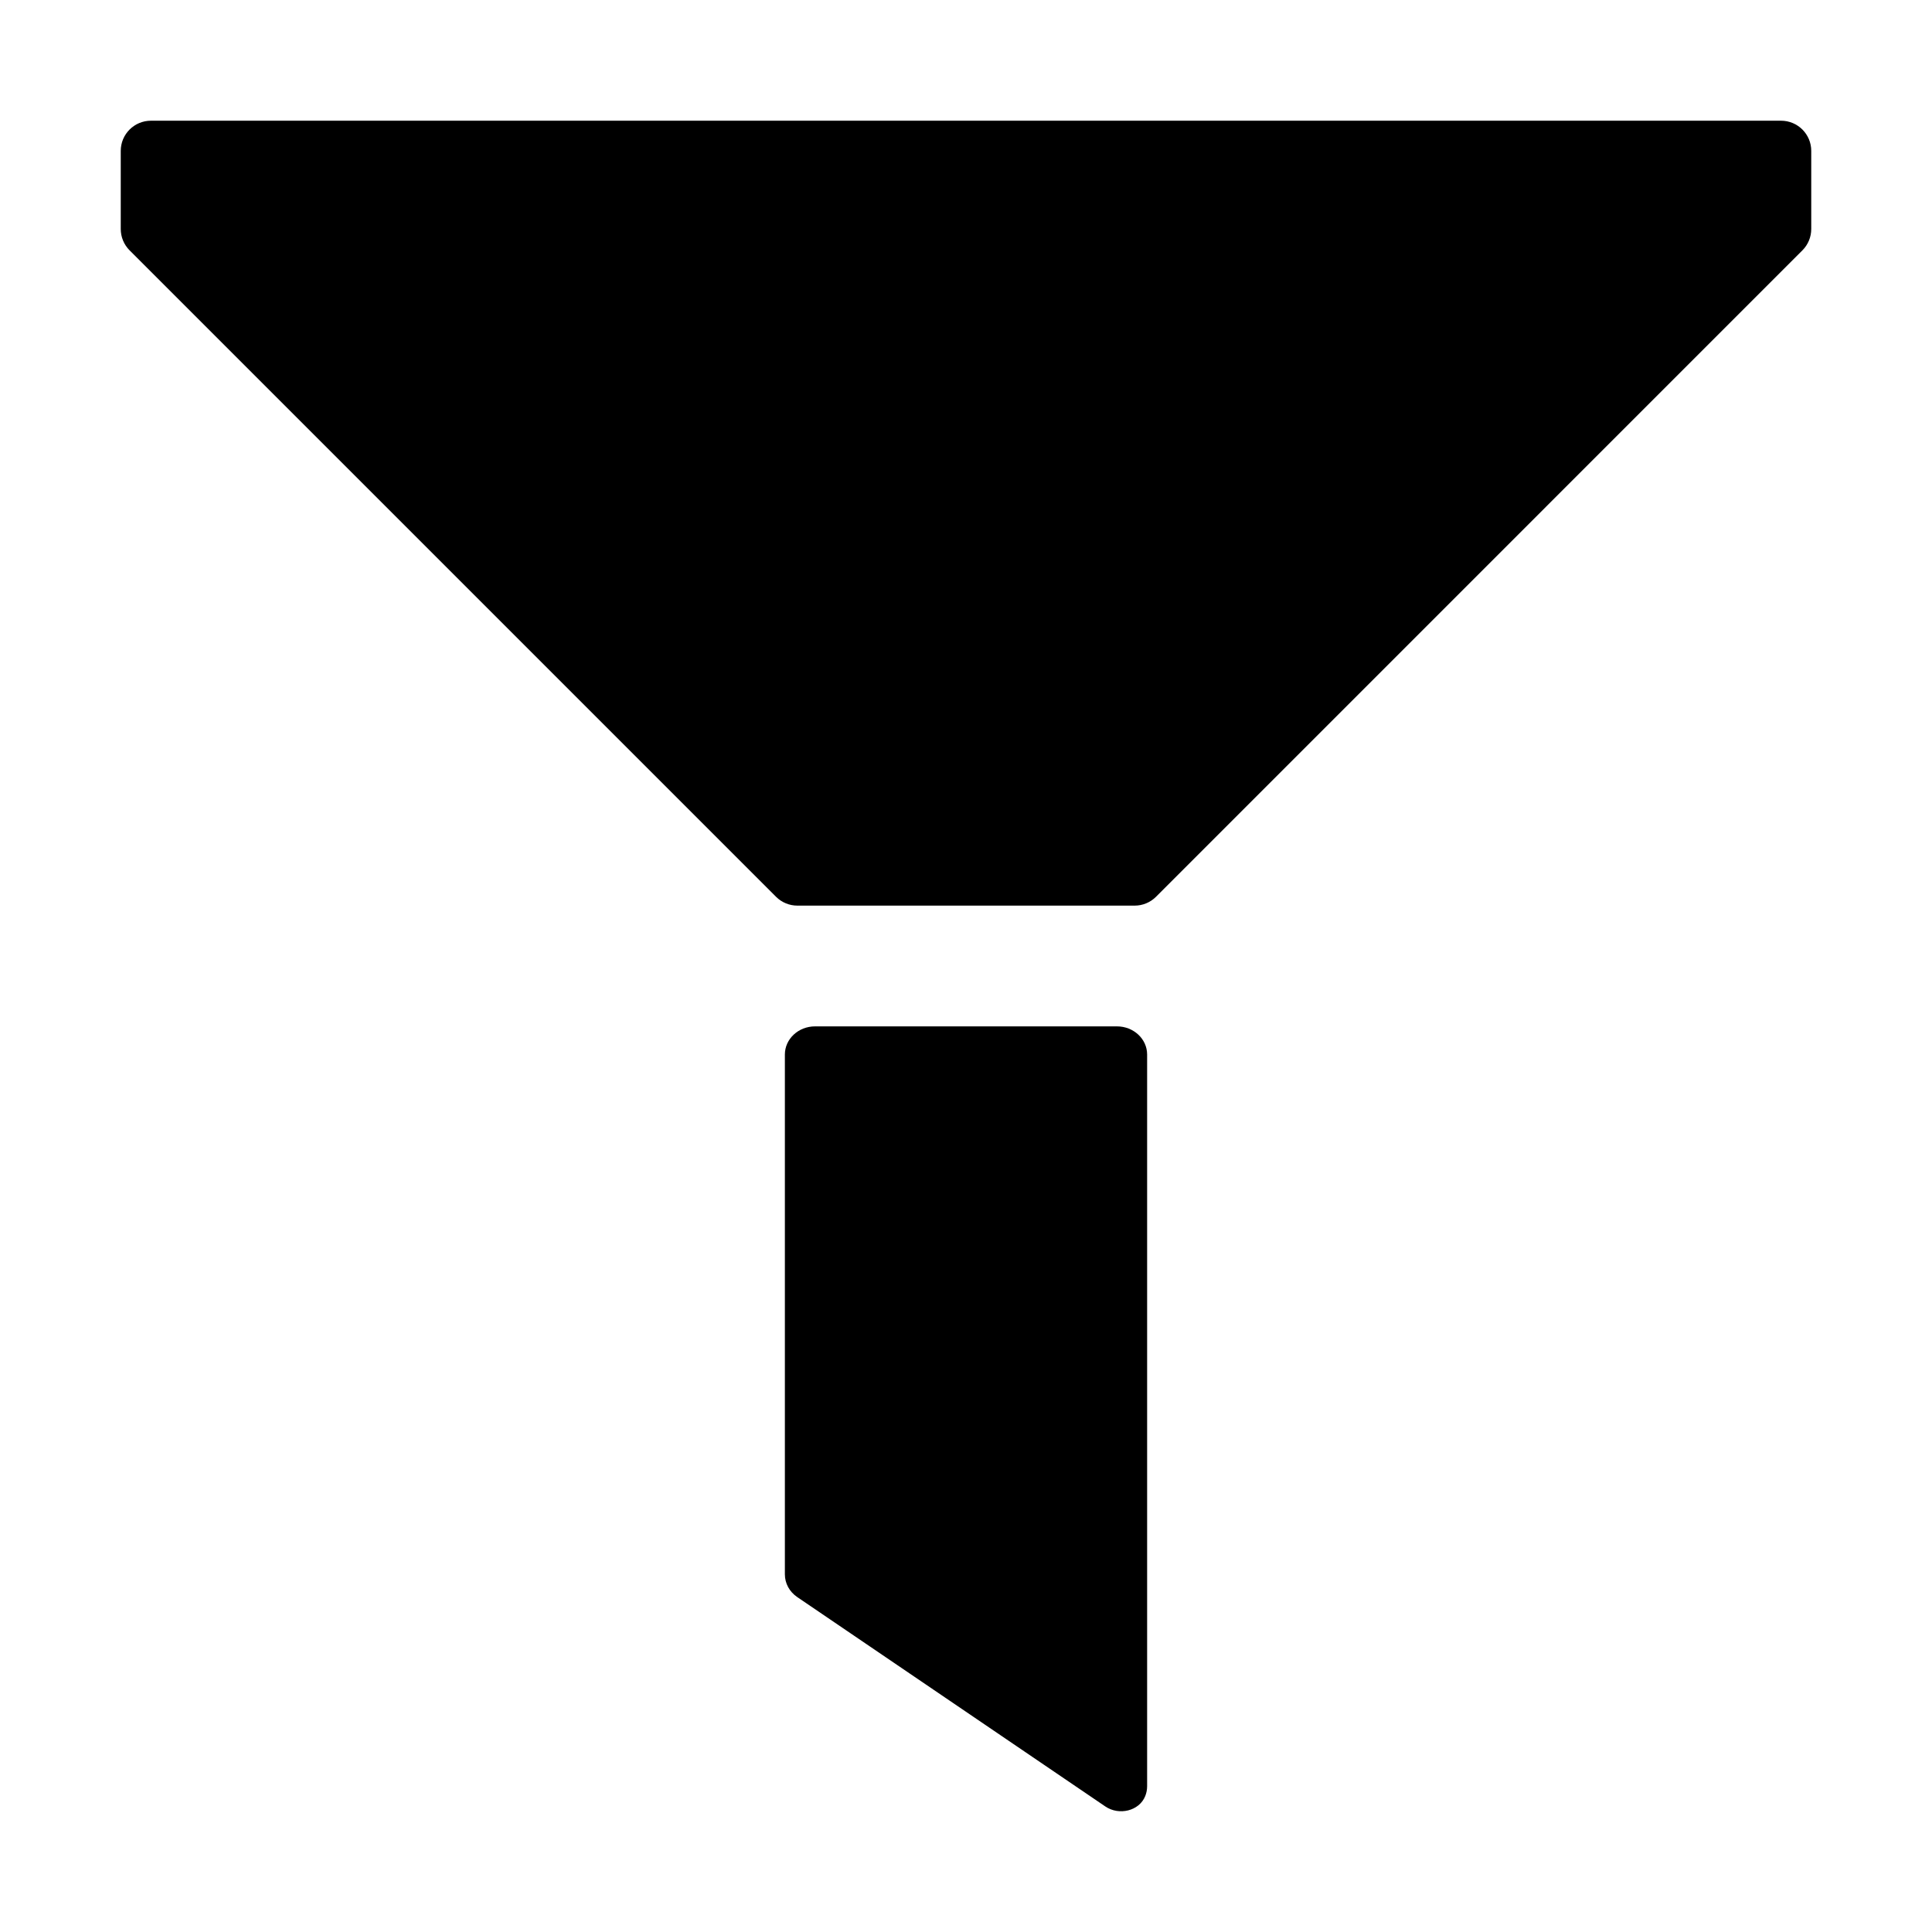 <svg xmlns="http://www.w3.org/2000/svg" viewBox="0 0 512 512"><path d="M292.92,478.73l-81.63-55.48c-2.07-1.4-3.29-3.64-3.29-6.03v-137.76c0-4.12,3.58-7.46,8-7.46h80c4.42,0,8,3.34,8,7.46v193.91c0,.93-.18,1.81-.51,2.63-1.59,3.93-6.93,5.21-10.57,2.73Zm13.43-241.07L477.66,66.34c1.5-1.5,2.34-3.54,2.34-5.66v-20.69c0-4.42-3.58-8-8-8H40c-4.42,0-8,3.58-8,8v20.69c0,2.12,.84,4.16,2.34,5.66L205.66,237.66c1.5,1.5,3.54,2.34,5.66,2.34h89.37c2.12,0,4.16-.84,5.66-2.34Z"/></svg>
